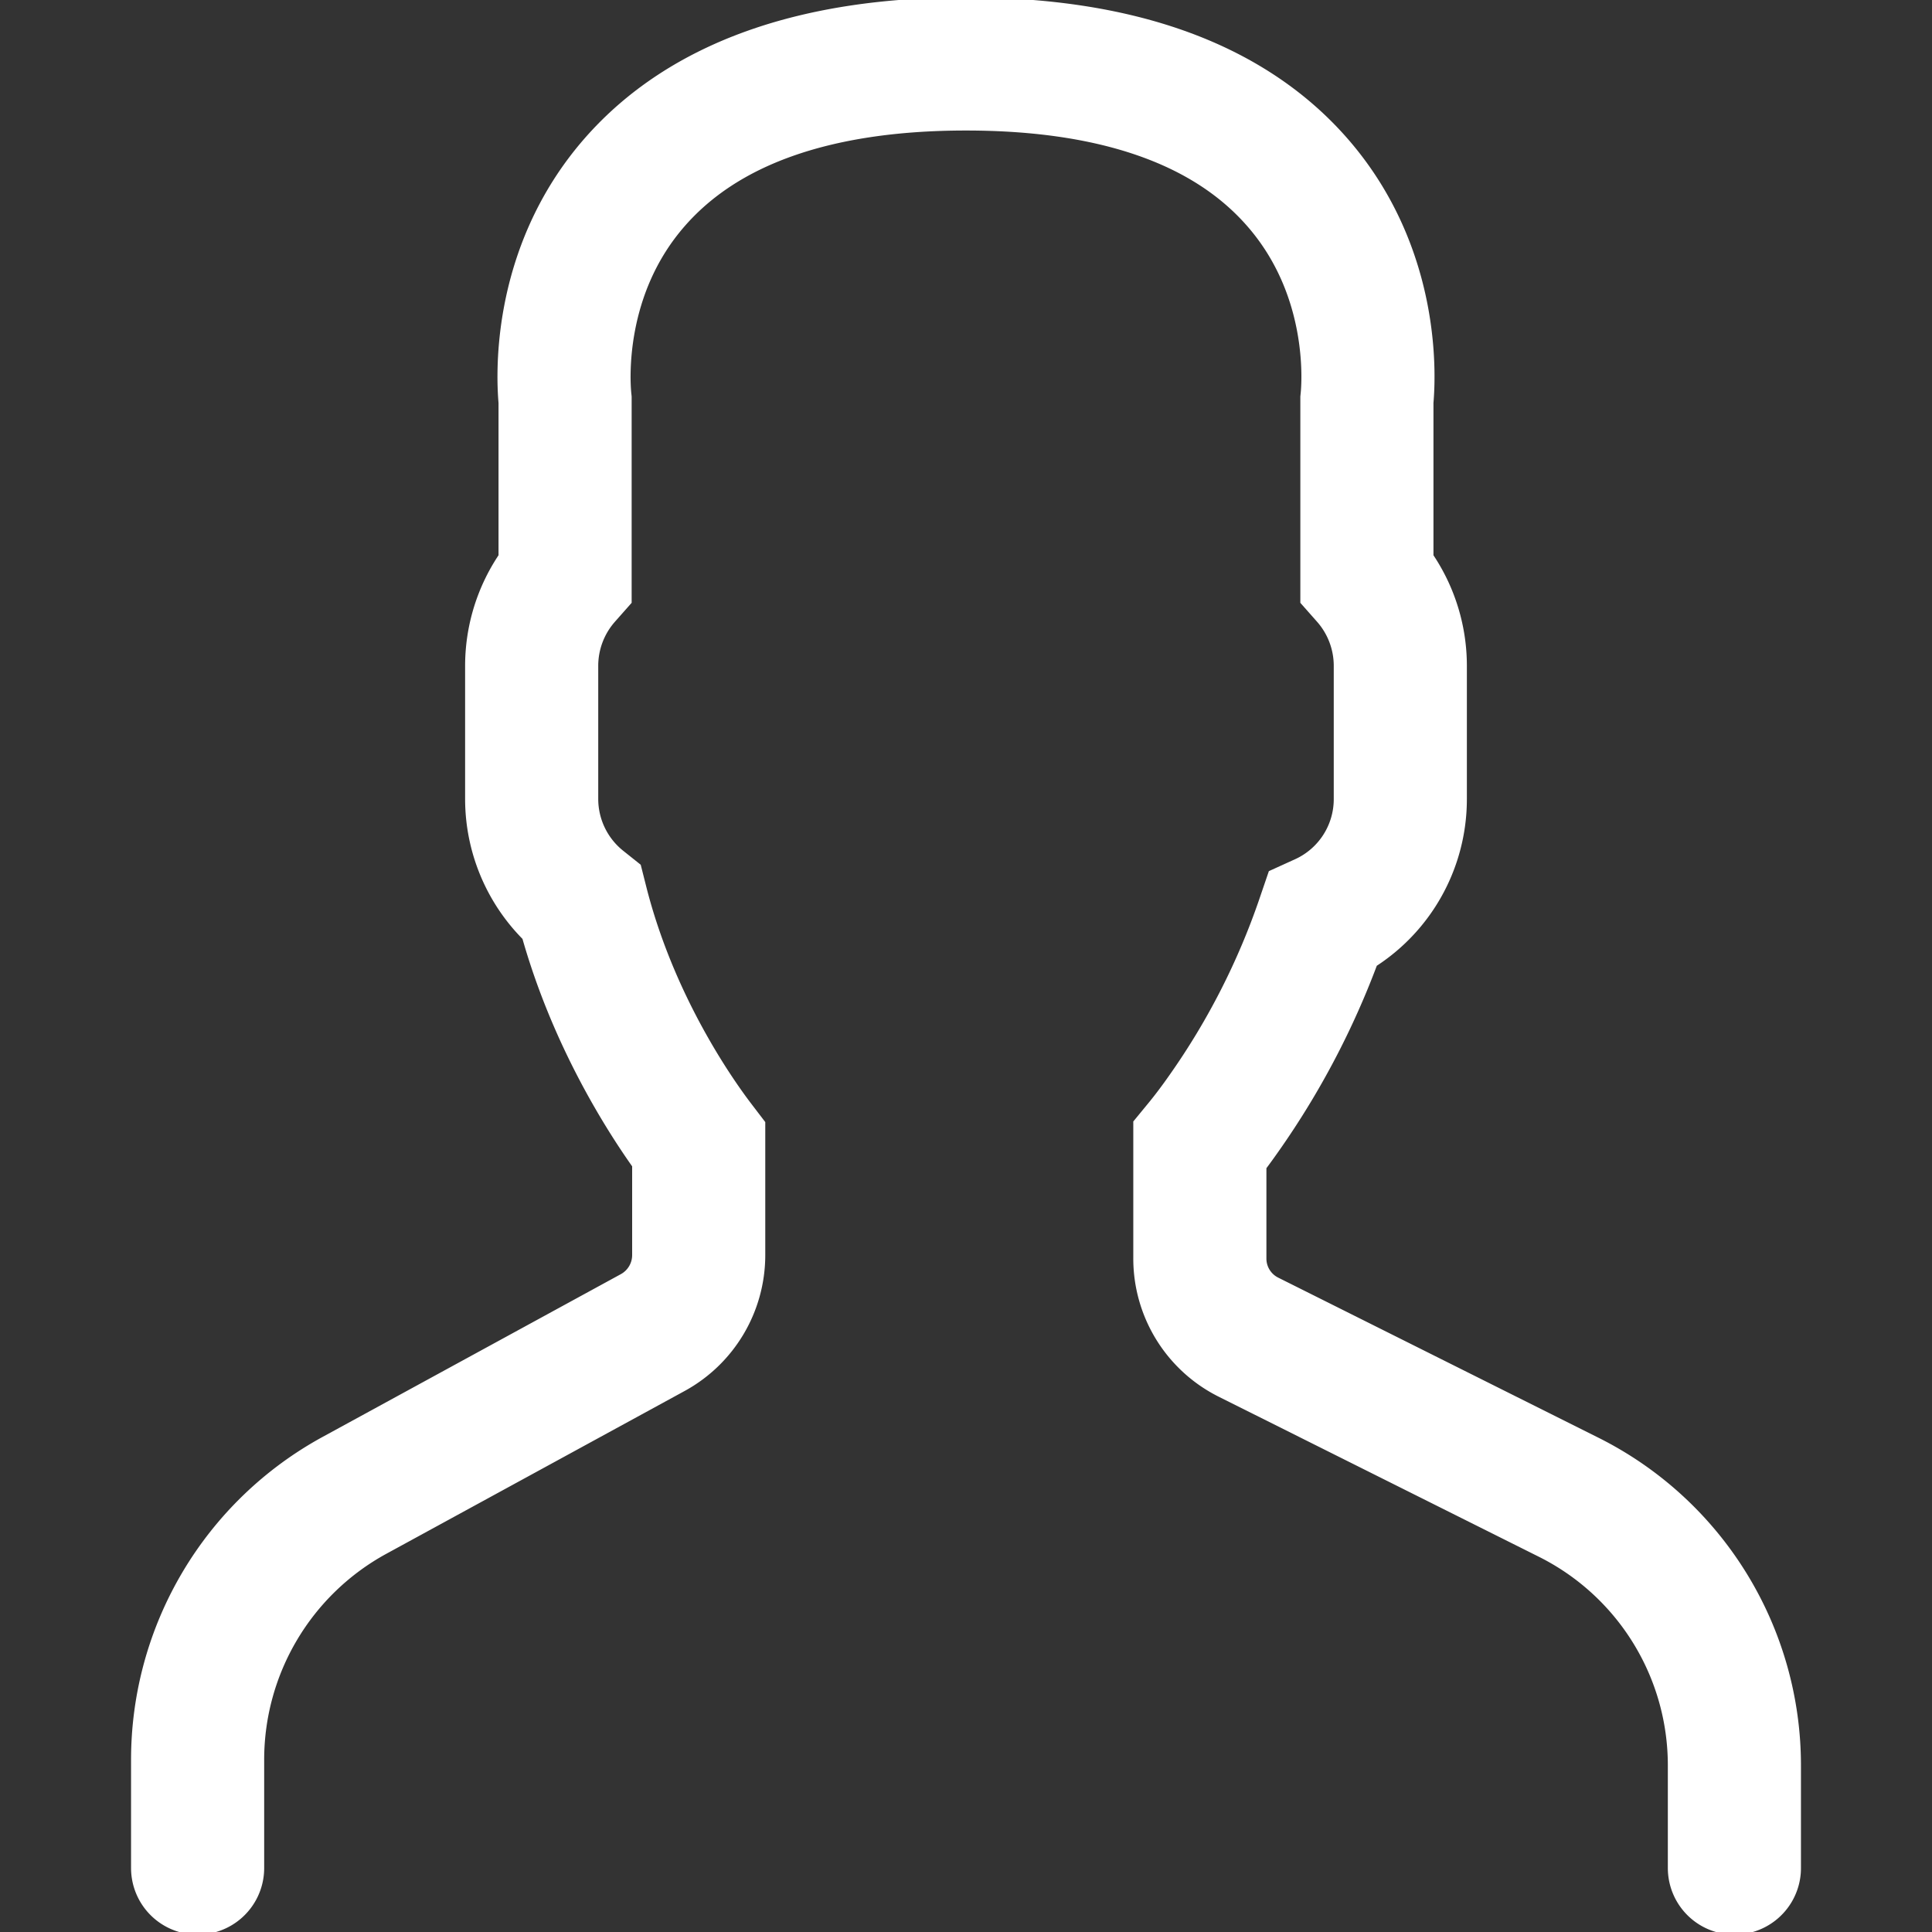 <svg id="PROFILE" xmlns="http://www.w3.org/2000/svg" viewBox="0 0 1451.34 1451.34"><rect x="0" y="0" width="1451.34" height="1451.34" fill="#333333" stroke="none"/><defs><style>.cls-1{fill:none;stroke:#fff;stroke-linecap:round;stroke-miterlimit:10;stroke-width:100px;}</style></defs><title>profile-white</title><path class="cls-1" d="M1302.9,1403.29v-76.37a225.2,225.2,0,0,0-125.13-202.49L938,1004.57a66,66,0,0,1-36.66-59.35V860.37c5.75-7,11.79-15,18-23.87A574.22,574.22,0,0,0,993.53,691a99.58,99.58,0,0,0,58.4-90.77V499.8a100.08,100.08,0,0,0-25.1-65.88V300.43c1.41-13.81,6.93-96-52.5-163.76-51.55-58.8-135.2-88.62-248.66-88.62S528.56,77.87,477,136.65c-59.43,67.78-53.91,150-52.5,163.78V433.92a100.08,100.08,0,0,0-25.1,65.88V600.19a99.8,99.8,0,0,0,37.57,78c23,91,71.1,159.62,87.91,181.63v83a66.33,66.33,0,0,1-34.55,58.23L266.45,1123.23a226.31,226.31,0,0,0-118,198.79v81.27"/></svg>